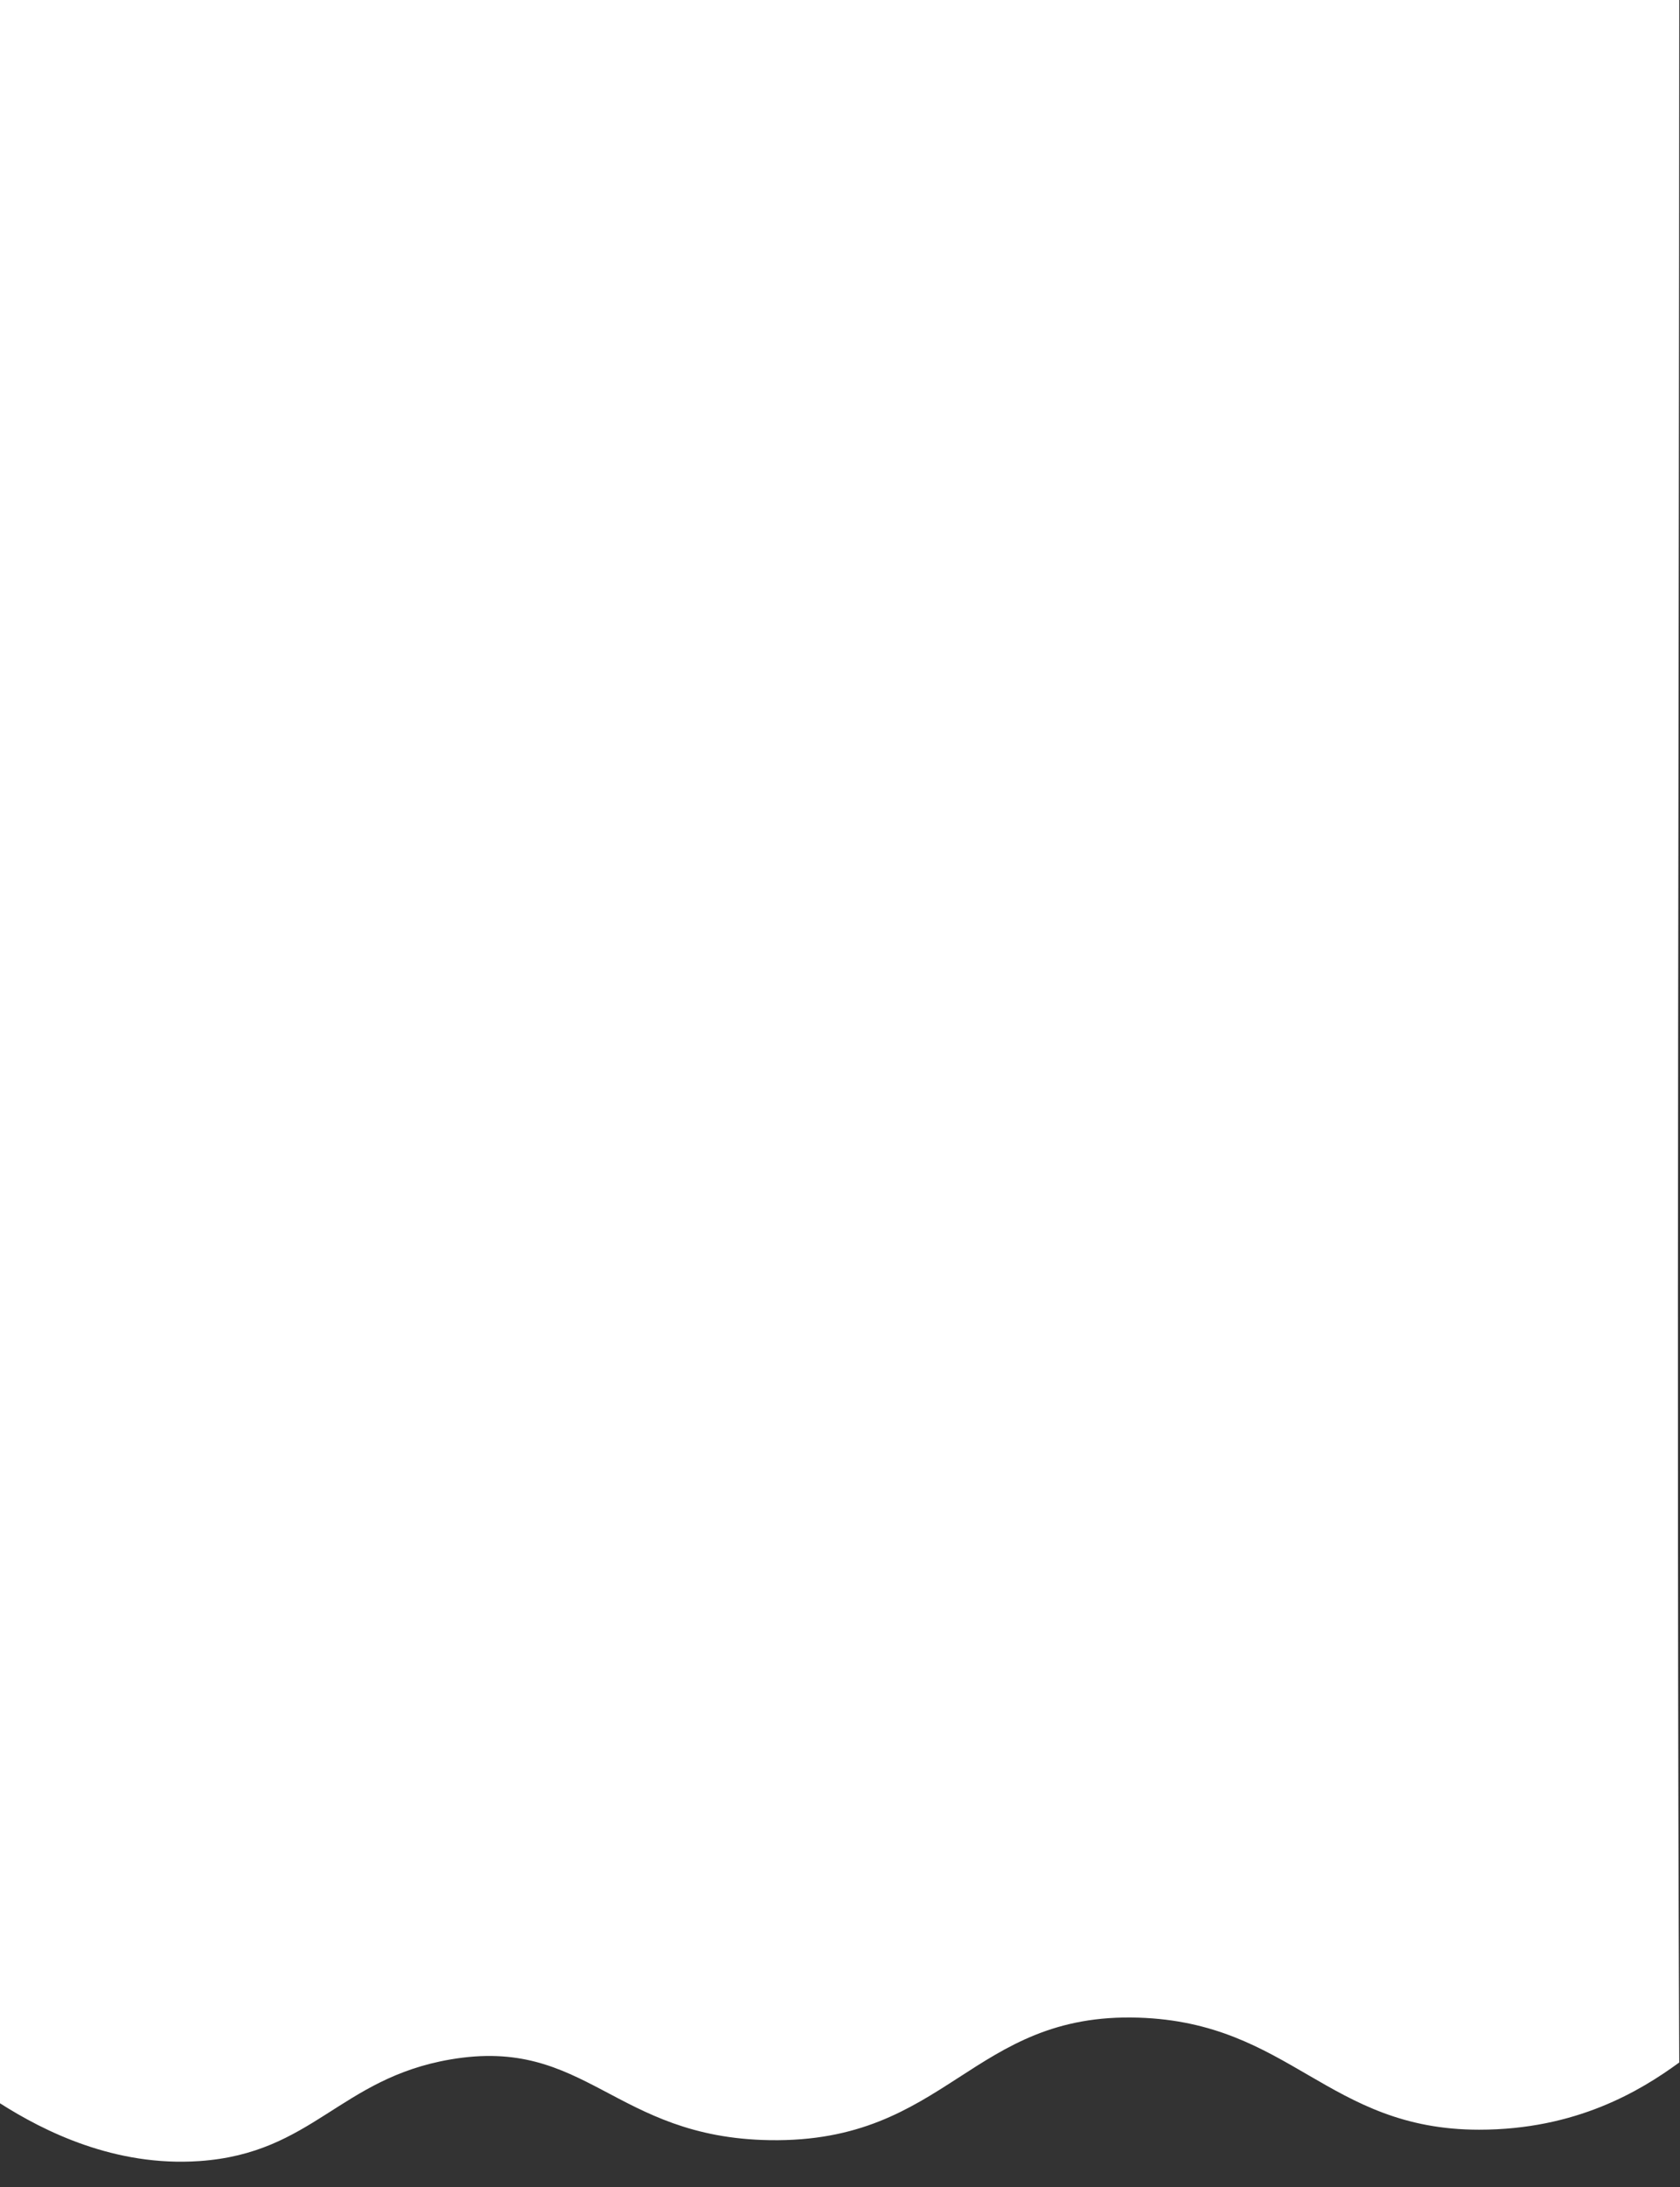 <svg version="1.1" id="Layer_1" xmlns="http://www.w3.org/2000/svg" xmlns:xlink="http://www.w3.org/1999/xlink" x="0px" y="0px"
	 viewBox="0 0 1125 1464" style="enable-background:new 0 0 1125 1464;" xml:space="preserve">
<rect x="0" y="0" width="1125" height="1464" fill="#333333" stroke="none"/>
<style type="text/css">
	.st0{fill:#FFFFFF;}
</style>
<path class="st0" d="M-0.5,1407.5c30.16,19.31,77.65,42.89,134,39c75.92-5.25,93.83-55.24,168-68c91.33-15.71,109.22,52.35,214,54
	c119.25,1.88,134.69-85.66,247-82c101.81,3.32,126.45,75,228,75c65,0,108-26,134-45c-2-454,0-925,0-1381c-375,0-750,0-1125,0
	C-0.5,468.83-0.5,938.17-0.5,1407.5z"/>
</svg>
